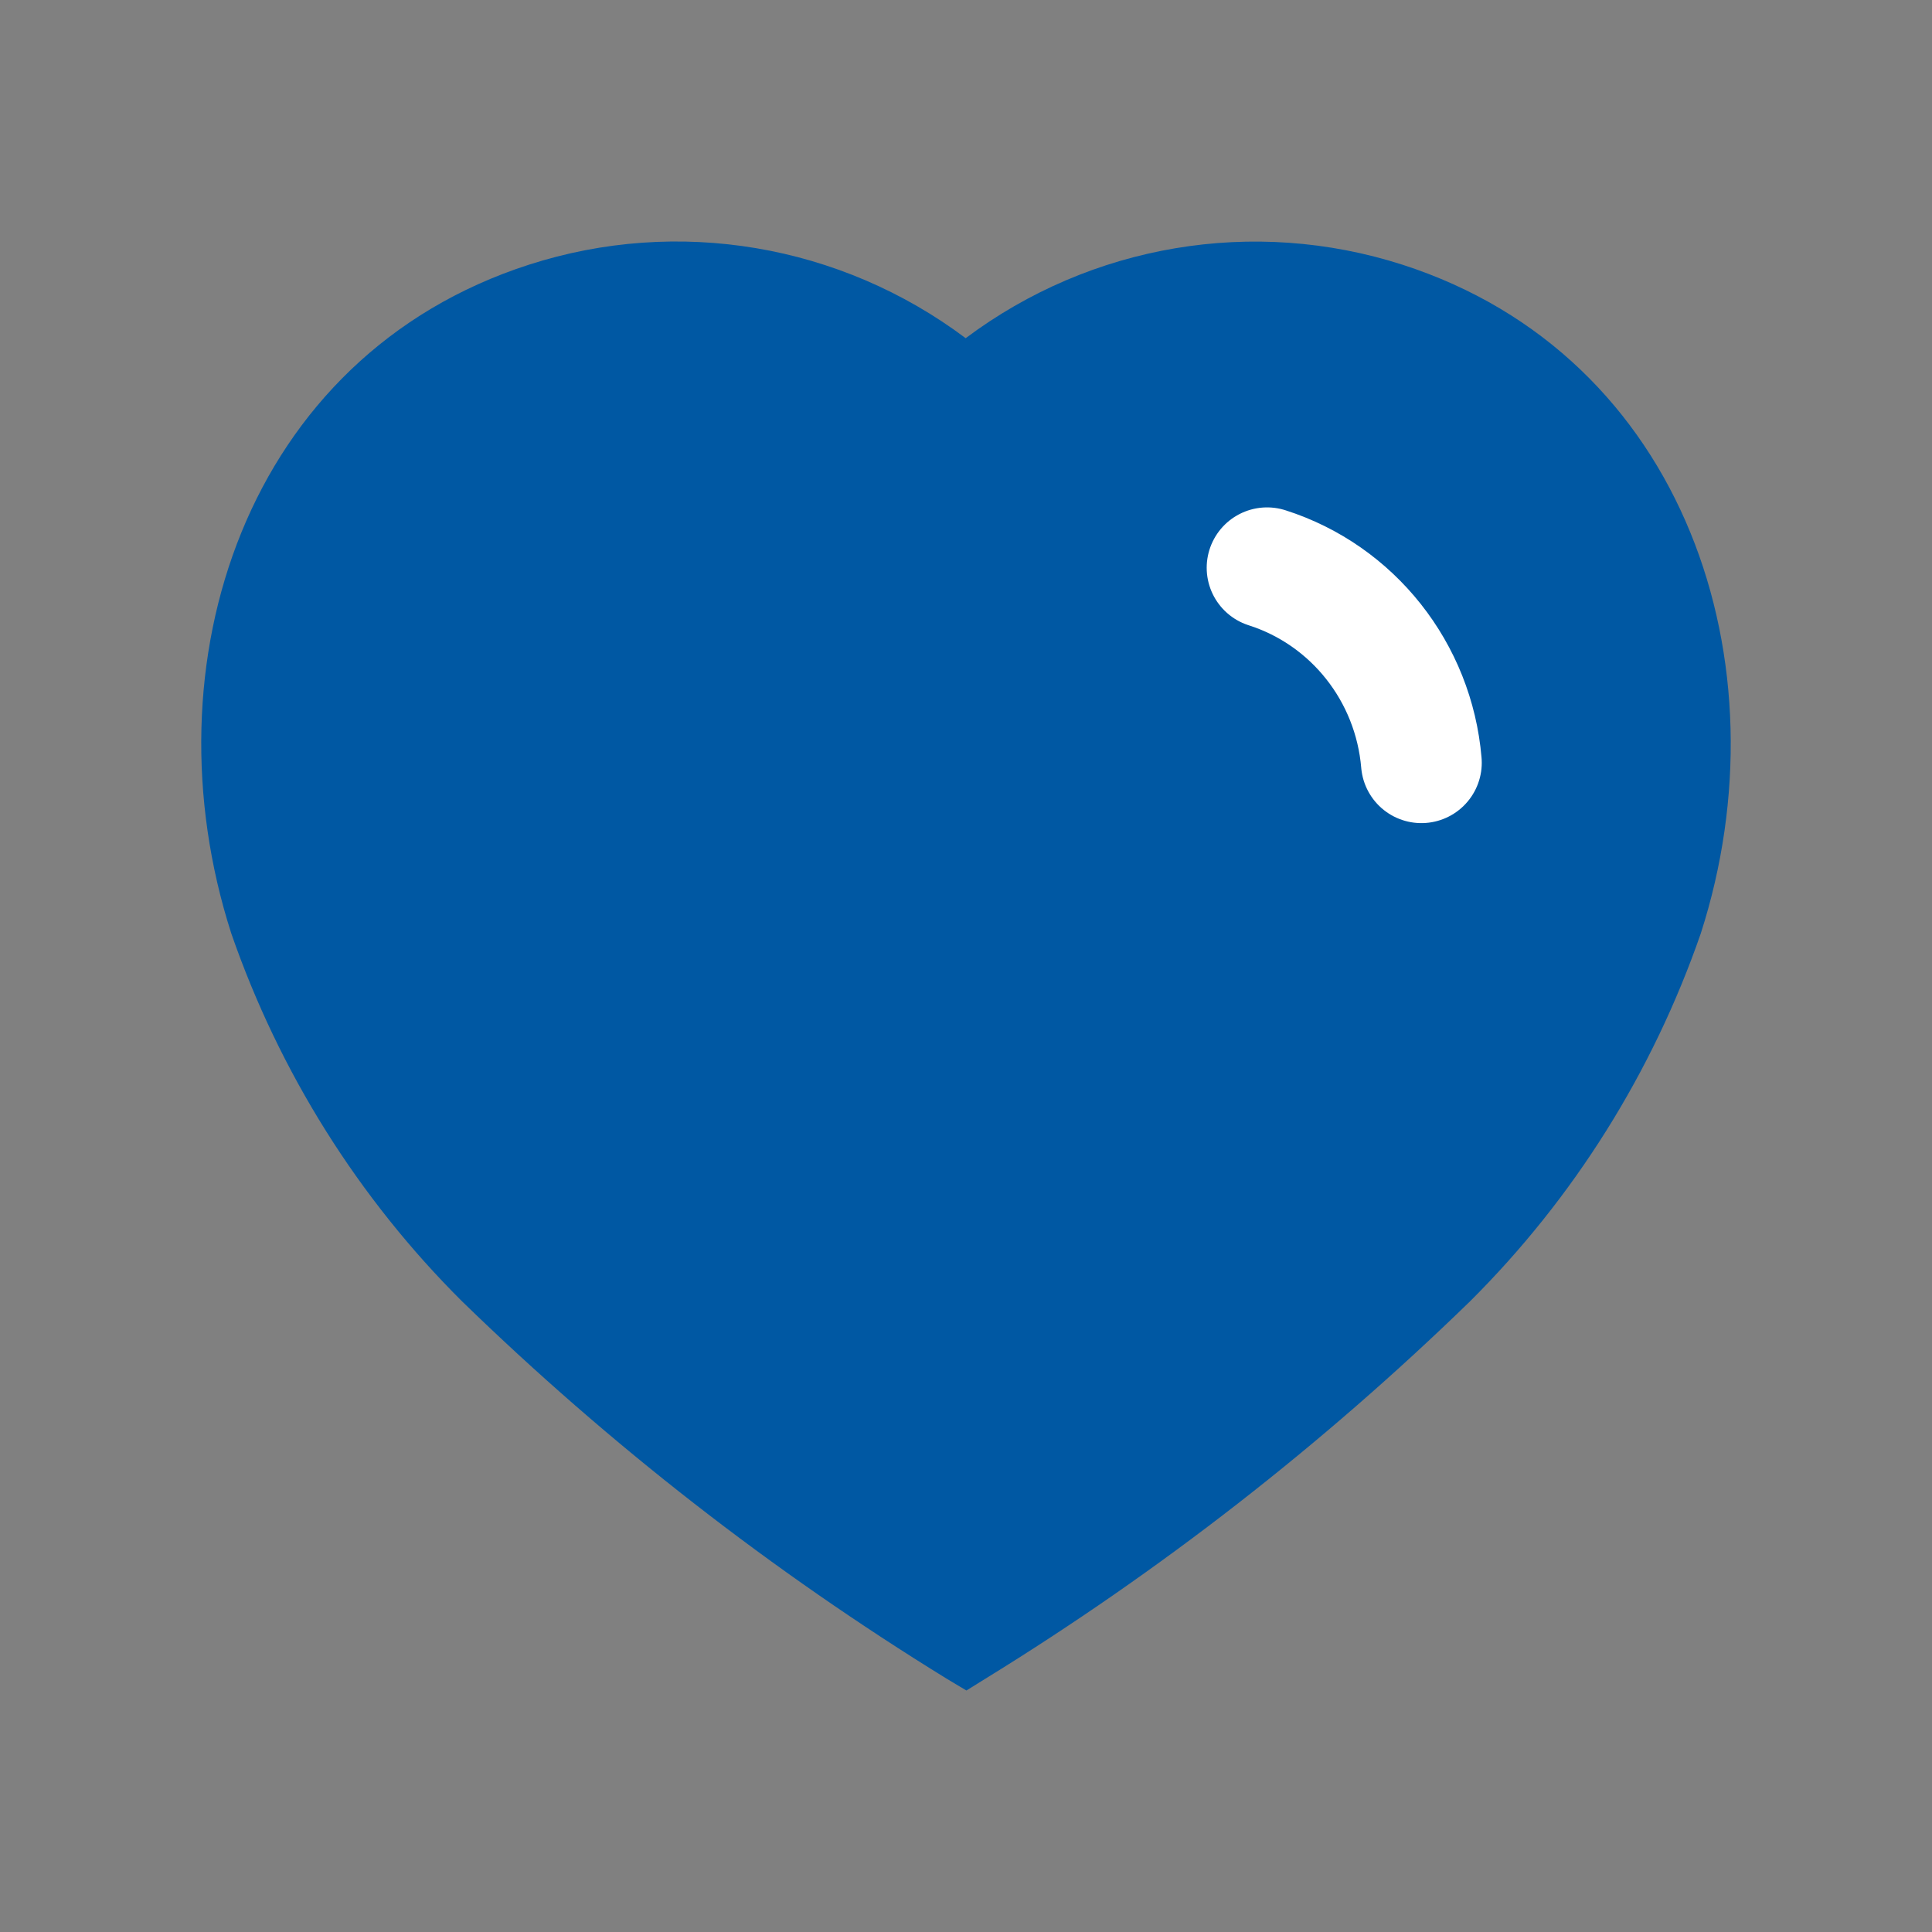 <svg width="24" height="24" viewBox="0 0 24 24" fill="none" xmlns="http://www.w3.org/2000/svg">
<rect x="0" y="0" width="24" height="24" fill="#808080" stroke="none"/>
<path fill-rule="evenodd" clip-rule="evenodd" d="M11.761 20.854C9.59 19.518 7.571 17.946 5.739 16.165C4.451 14.883 3.471 13.32 2.873 11.595C1.797 8.25 3.054 4.421 6.571 3.288C8.42 2.692 10.438 3.033 11.996 4.201C13.554 3.034 15.572 2.694 17.421 3.288C20.938 4.421 22.204 8.25 21.128 11.595C20.53 13.32 19.55 14.883 18.262 16.165C16.43 17.946 14.411 19.518 12.24 20.854L12.005 21L11.761 20.854Z" fill="#0058A3"/>
<path fill-rule="evenodd" clip-rule="evenodd" d="M15.74 7.053C16.805 7.393 17.562 8.35 17.657 9.475L15.74 7.053Z" fill="white"/>
<path d="M15.74 7.053C16.805 7.393 17.562 8.35 17.657 9.475" stroke="white" stroke-width="1.5" stroke-linecap="round" stroke-linejoin="round"/>
</svg>
